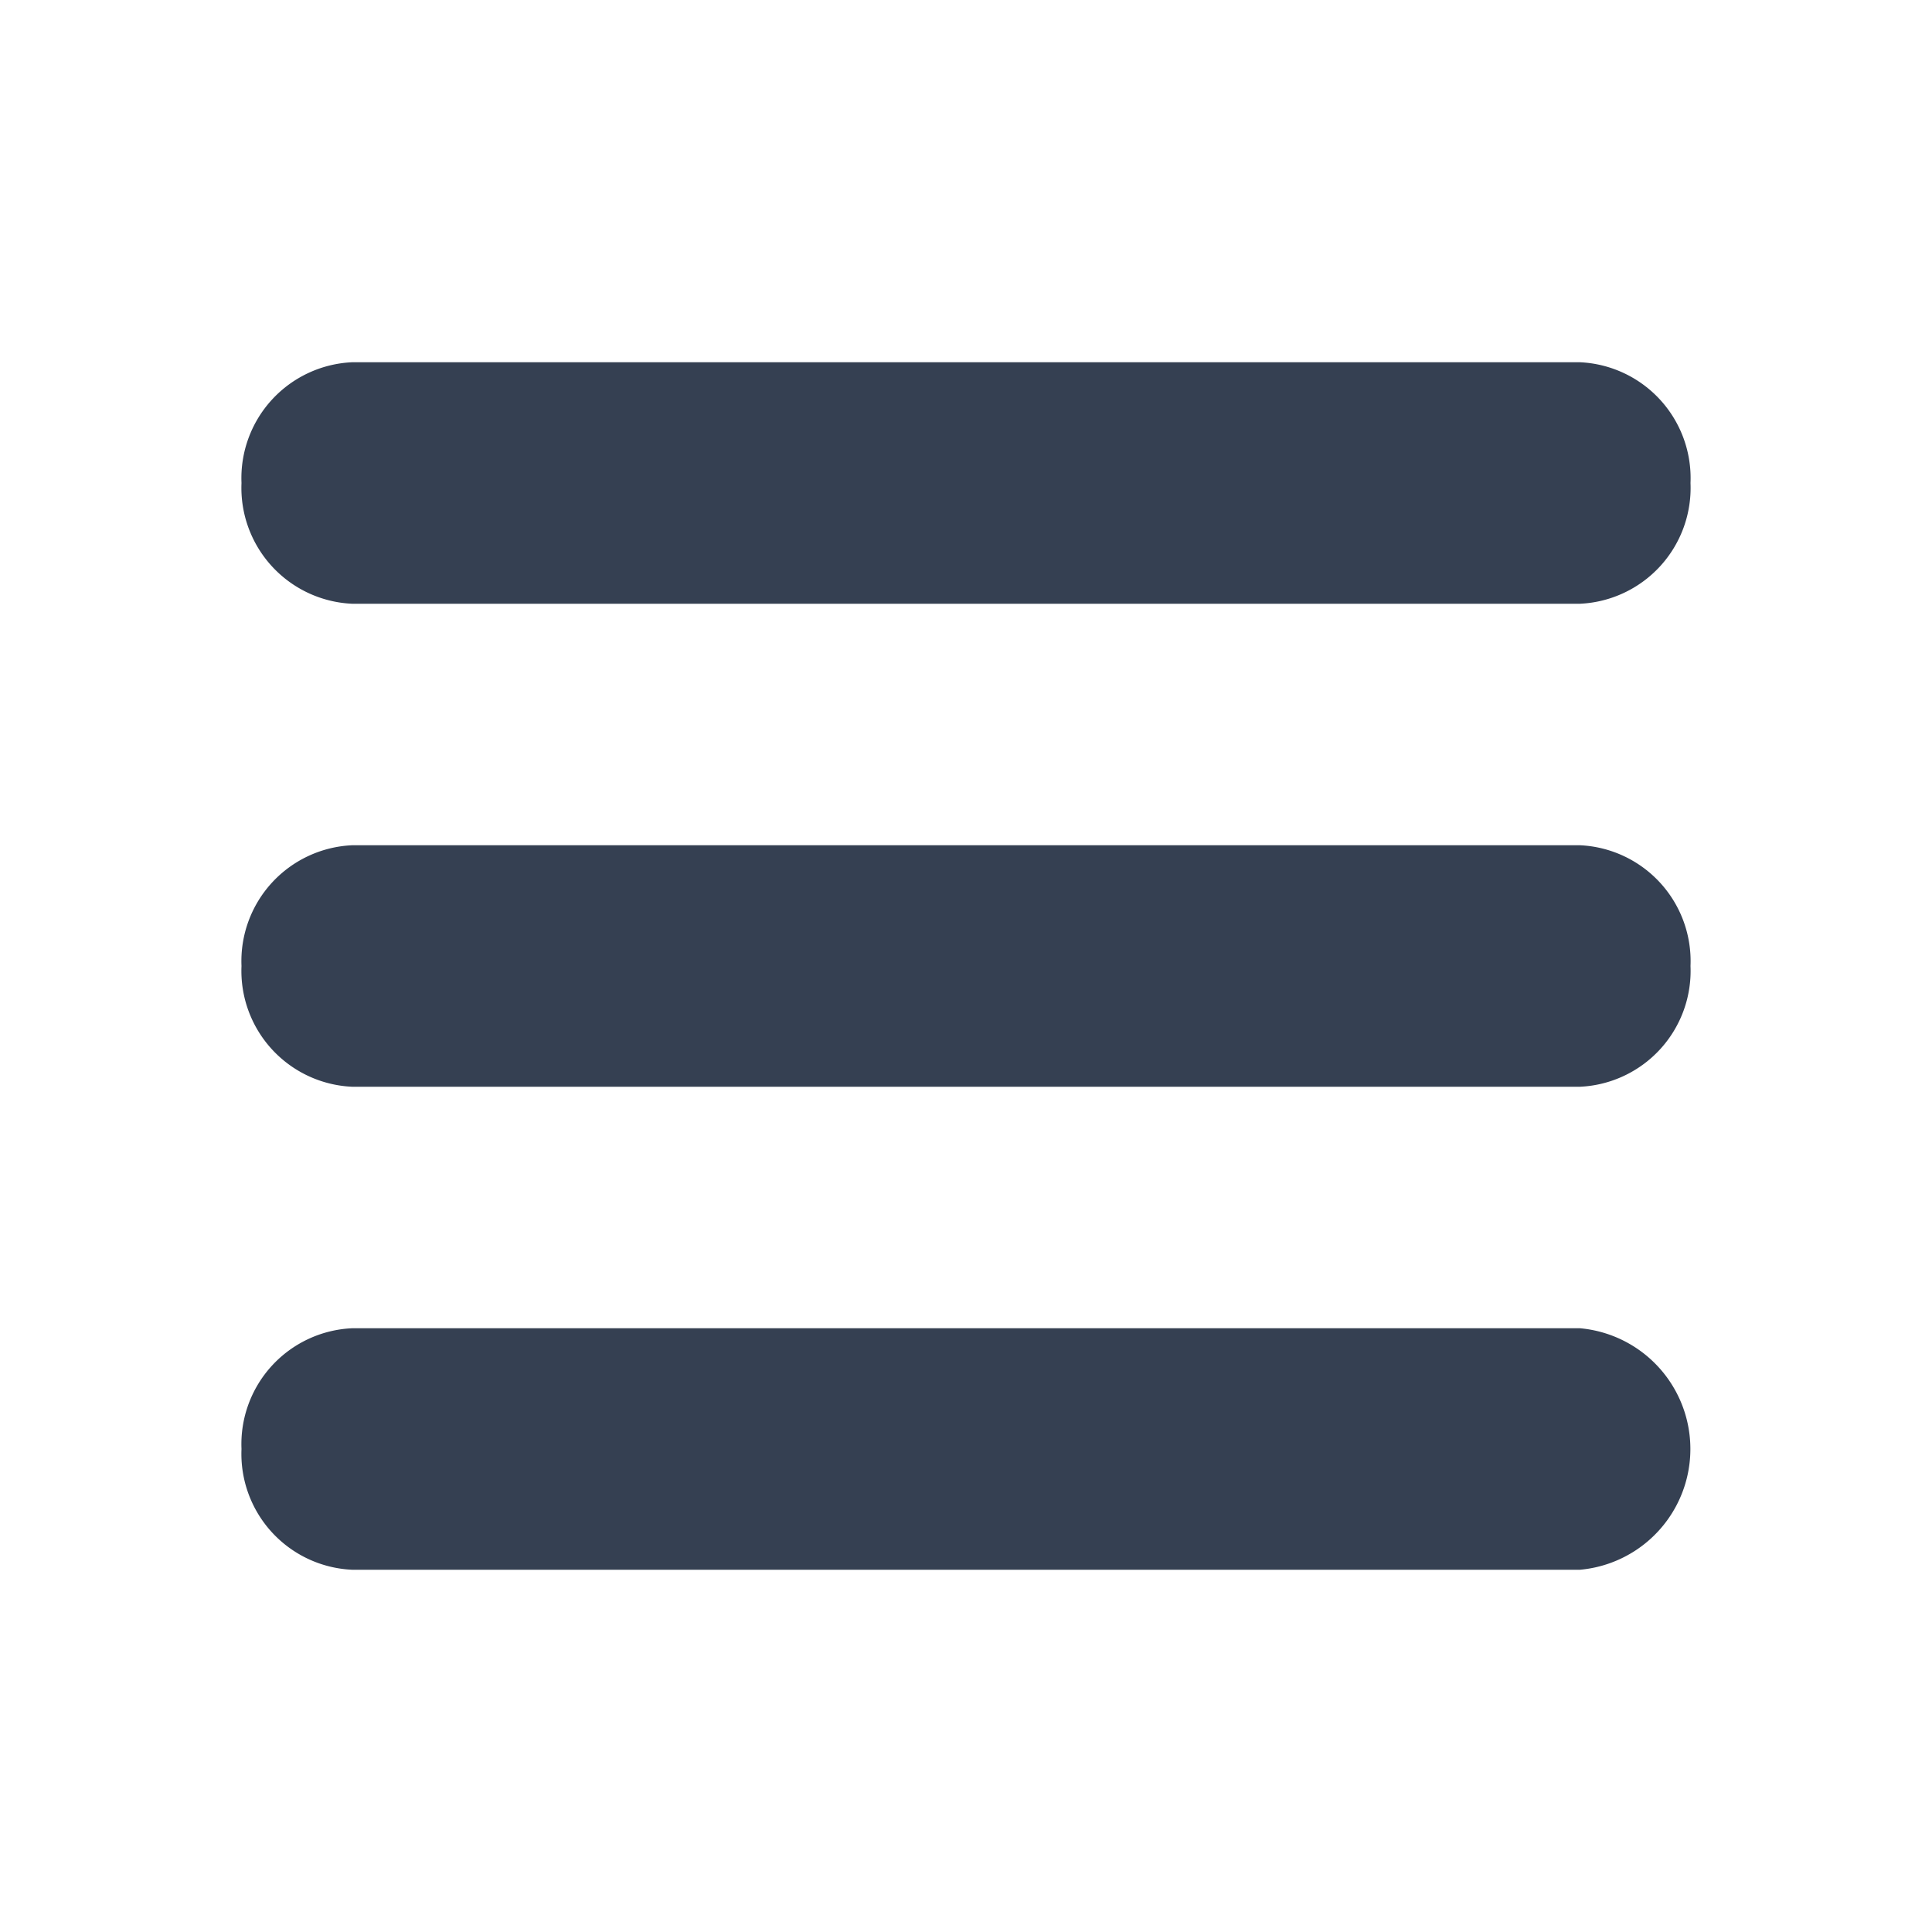 <svg xmlns="http://www.w3.org/2000/svg" width="32" height="32" viewBox="0 0 32 32"><defs><style>.a{fill:#354052;fill-rule:evenodd;}.b{fill:none;}</style></defs><title>hamburger</title><path class="a" d="M4,8A1.921,1.921,0,0,1,5.832,6H26.169A1.921,1.921,0,0,1,28,8a1.921,1.921,0,0,1-1.831,2H5.832A1.921,1.921,0,0,1,4,8Z"/><path class="a" d="M4,16a1.921,1.921,0,0,1,1.832-2H26.169A1.921,1.921,0,0,1,28,16a1.921,1.921,0,0,1-1.831,2H5.832A1.921,1.921,0,0,1,4,16Z"/><path class="a" d="M4,24a1.921,1.921,0,0,1,1.832-2H26.169a2.008,2.008,0,0,1,0,4H5.832A1.921,1.921,0,0,1,4,24Z"/><rect class="b" width="32" height="32"/></svg>